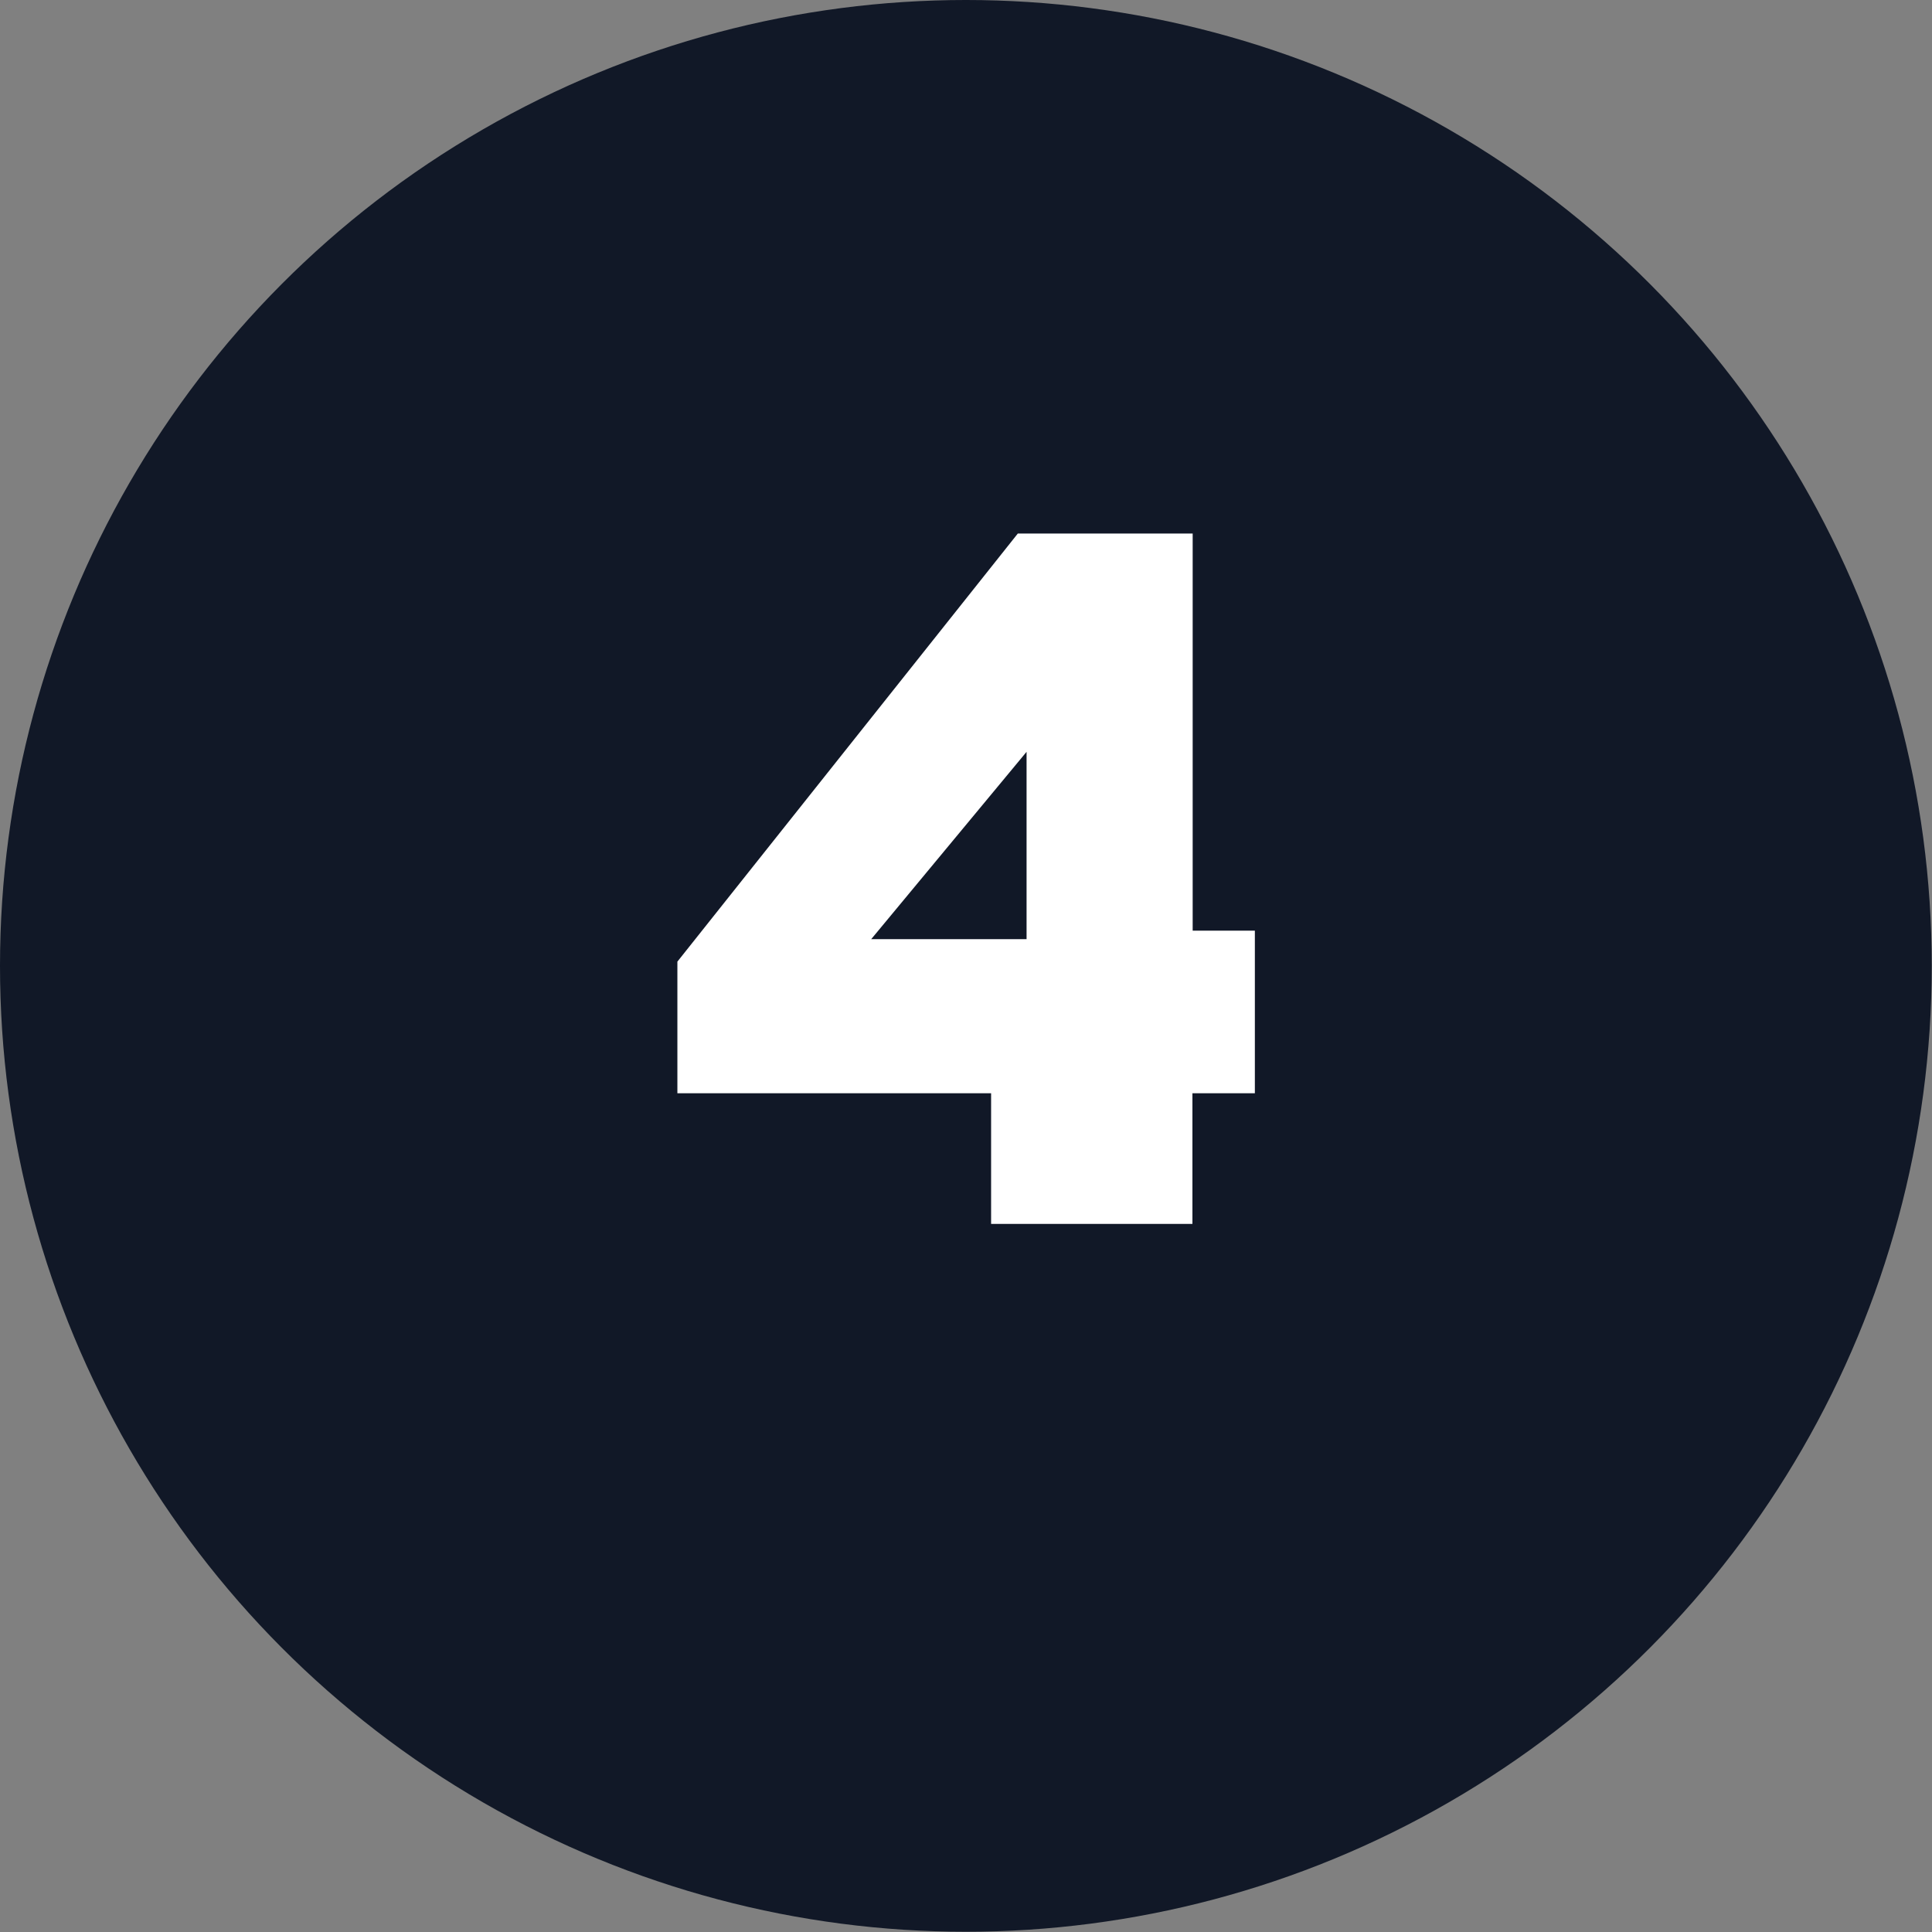 <svg xmlns="http://www.w3.org/2000/svg" viewBox="0 0 77.35 77.35"><rect x="0" y="0" width="77.35" height="77.35" fill="#808080" stroke="none"/><defs><style>.cls-1{fill:#111827;}.cls-2{fill:#fff;}</style></defs><g id="Layer_2" data-name="Layer 2"><g id="Layer_1-2" data-name="Layer 1"><circle class="cls-1" cx="38.67" cy="38.67" r="38.67"/><path class="cls-2" d="M39.68,43.77H27.12V38.5L40.75,21.36h7v15.9h2.49v6.51H47.74V49H39.68ZM41.1,37.6V30.1l-6.22,7.5Z"/></g></g></svg>